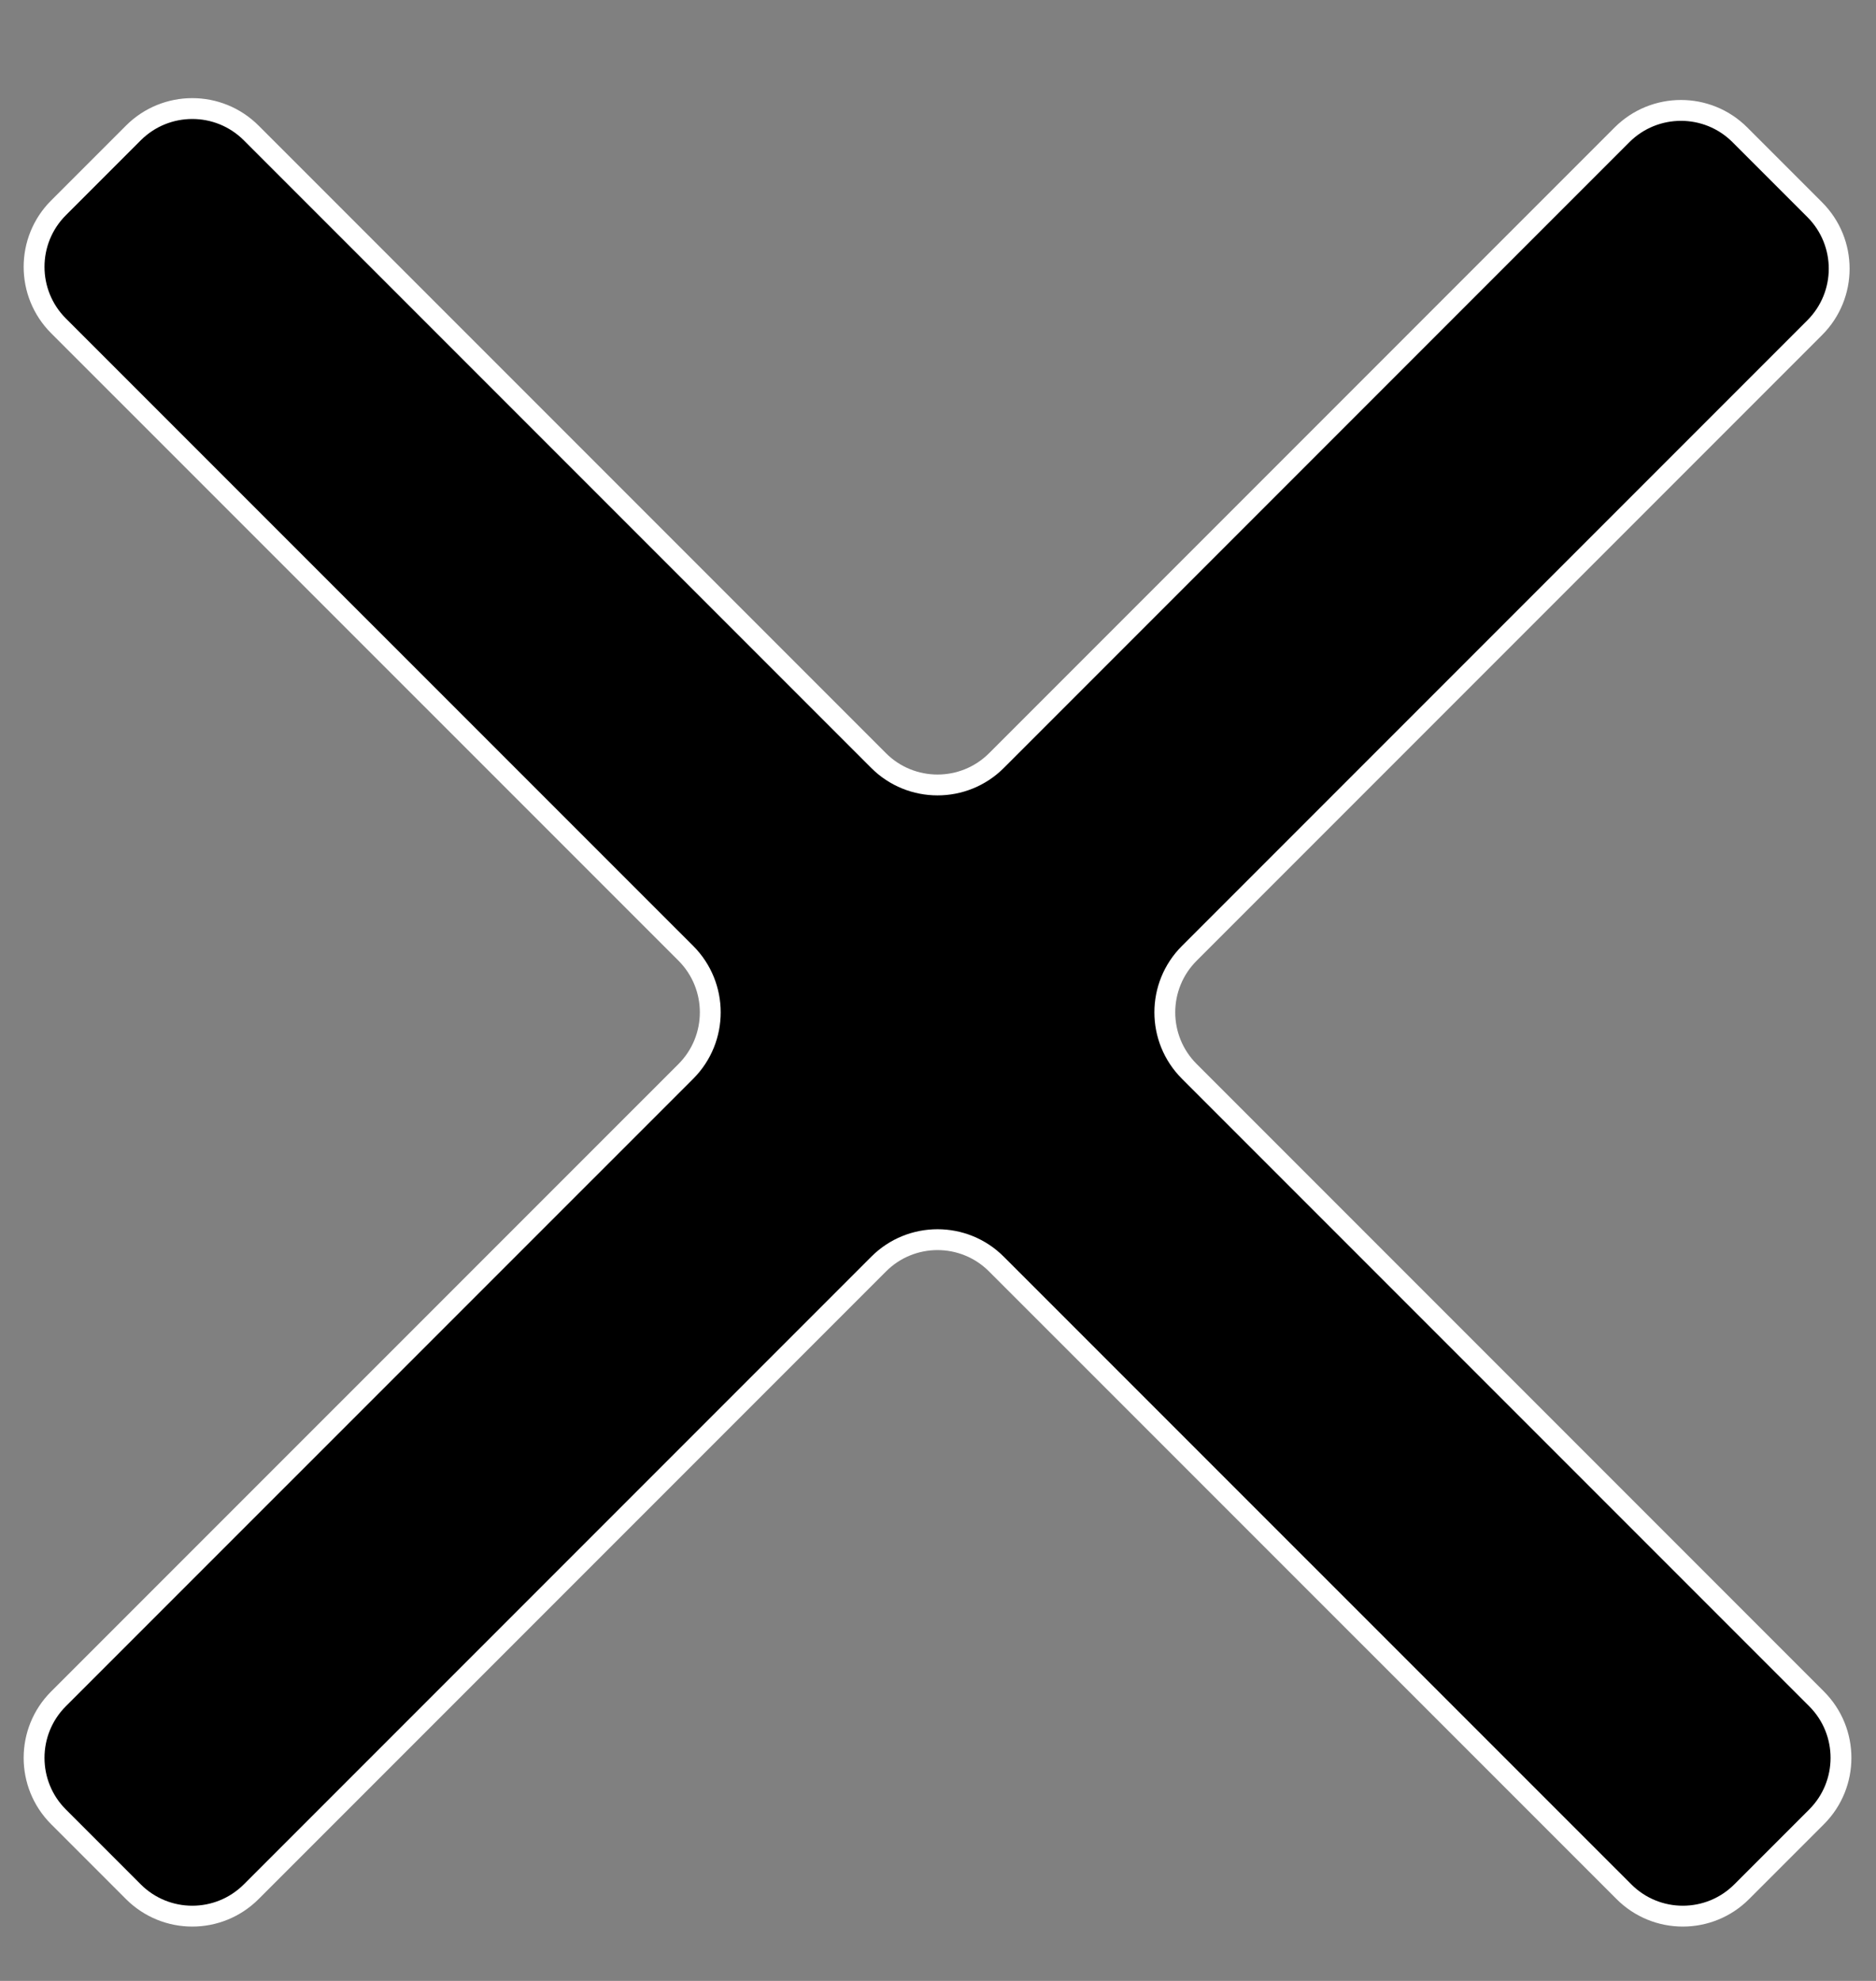 <svg id="3" viewBox="0 0 18 19" fill="none" xmlns="http://www.w3.org/2000/svg">
<rect x="0" y="0" width="18" height="19" fill="#808080" stroke="none"/>
<path d="M0.561 17.426C0.249 17.114 0.249 16.607 0.561 16.295L6.581 10.276C6.893 9.963 6.893 9.457 6.581 9.144L0.561 3.125C0.249 2.813 0.249 2.306 0.561 1.994L1.279 1.276C1.592 0.963 2.098 0.963 2.411 1.276L8.43 7.295C8.742 7.607 9.249 7.607 9.561 7.295L15.563 1.293C15.876 0.981 16.382 0.981 16.694 1.293L17.412 2.011C17.725 2.324 17.725 2.83 17.412 3.143L11.411 9.144C11.098 9.457 11.098 9.963 11.411 10.276L17.43 16.295C17.742 16.607 17.742 17.114 17.43 17.426L16.712 18.144C16.4 18.457 15.893 18.457 15.581 18.144L9.561 12.125C9.249 11.812 8.742 11.812 8.43 12.125L2.411 18.144C2.098 18.457 1.592 18.457 1.279 18.144L0.561 17.426Z" fill="black" stroke="white" stroke-width="0.2"/>
</svg>
